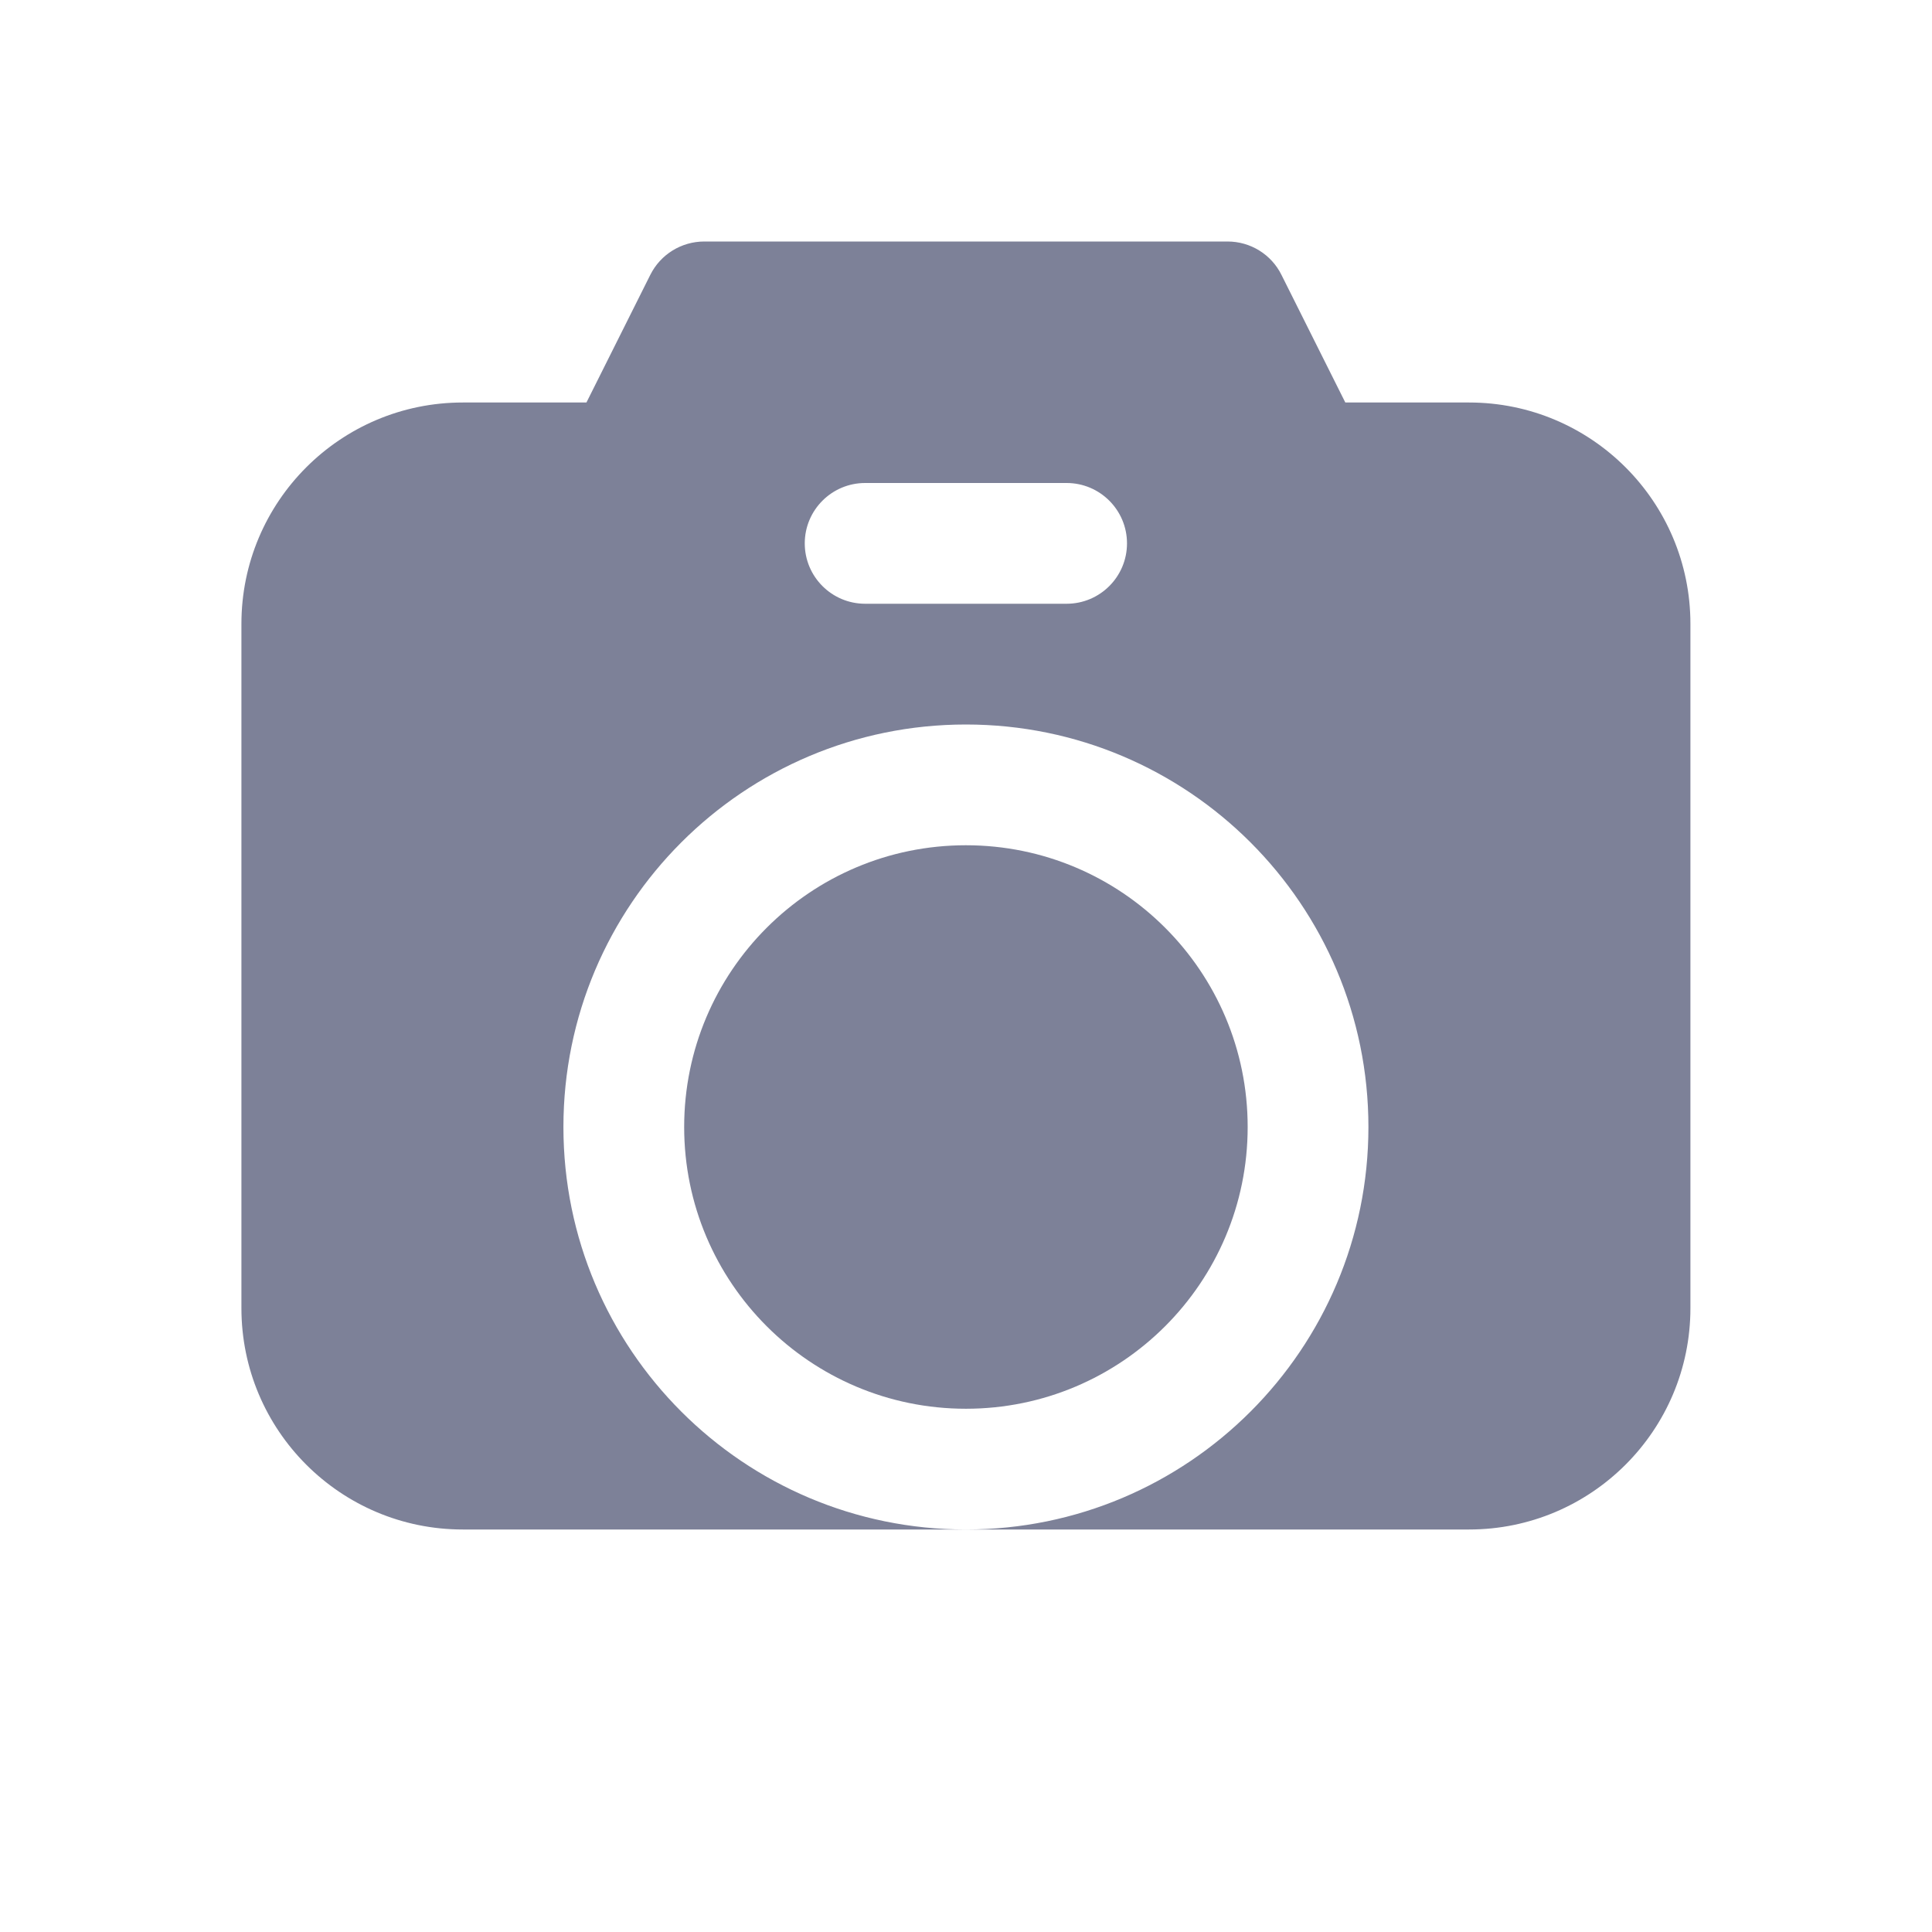 <svg width="24" height="24" viewBox="0 0 24 24" fill="none" xmlns="http://www.w3.org/2000/svg">
<path d="M15.499 14C15.499 12.067 13.932 10.5 11.999 10.5C10.066 10.5 8.499 12.067 8.499 14C8.499 15.933 10.066 17.5 11.999 17.5C13.932 17.5 15.499 15.933 15.499 14Z" fill="#7D8198"/>
<path fill-rule="evenodd" clip-rule="evenodd" d="M8.749 3C8.465 3 8.205 3.16 8.078 3.415L7.285 5H5.749C4.23 5 2.999 6.231 2.999 7.75V16.25C2.999 17.769 4.23 19 5.749 19H11.999H18.249C19.767 19 20.999 17.769 20.999 16.25V7.75C20.999 6.231 19.767 5 18.249 5H16.712L15.919 3.415C15.793 3.16 15.533 3 15.249 3H8.749ZM11.999 19C9.237 19 6.999 16.761 6.999 14C6.999 11.239 9.237 9 11.999 9C14.76 9 16.999 11.239 16.999 14C16.999 16.761 14.76 19 11.999 19ZM10.747 6C10.333 6 9.997 6.336 9.997 6.75C9.997 7.164 10.333 7.5 10.747 7.5H13.25C13.664 7.5 14 7.164 14 6.75C14 6.336 13.664 6 13.25 6H10.747Z" fill="#7D8198"/>
</svg>
